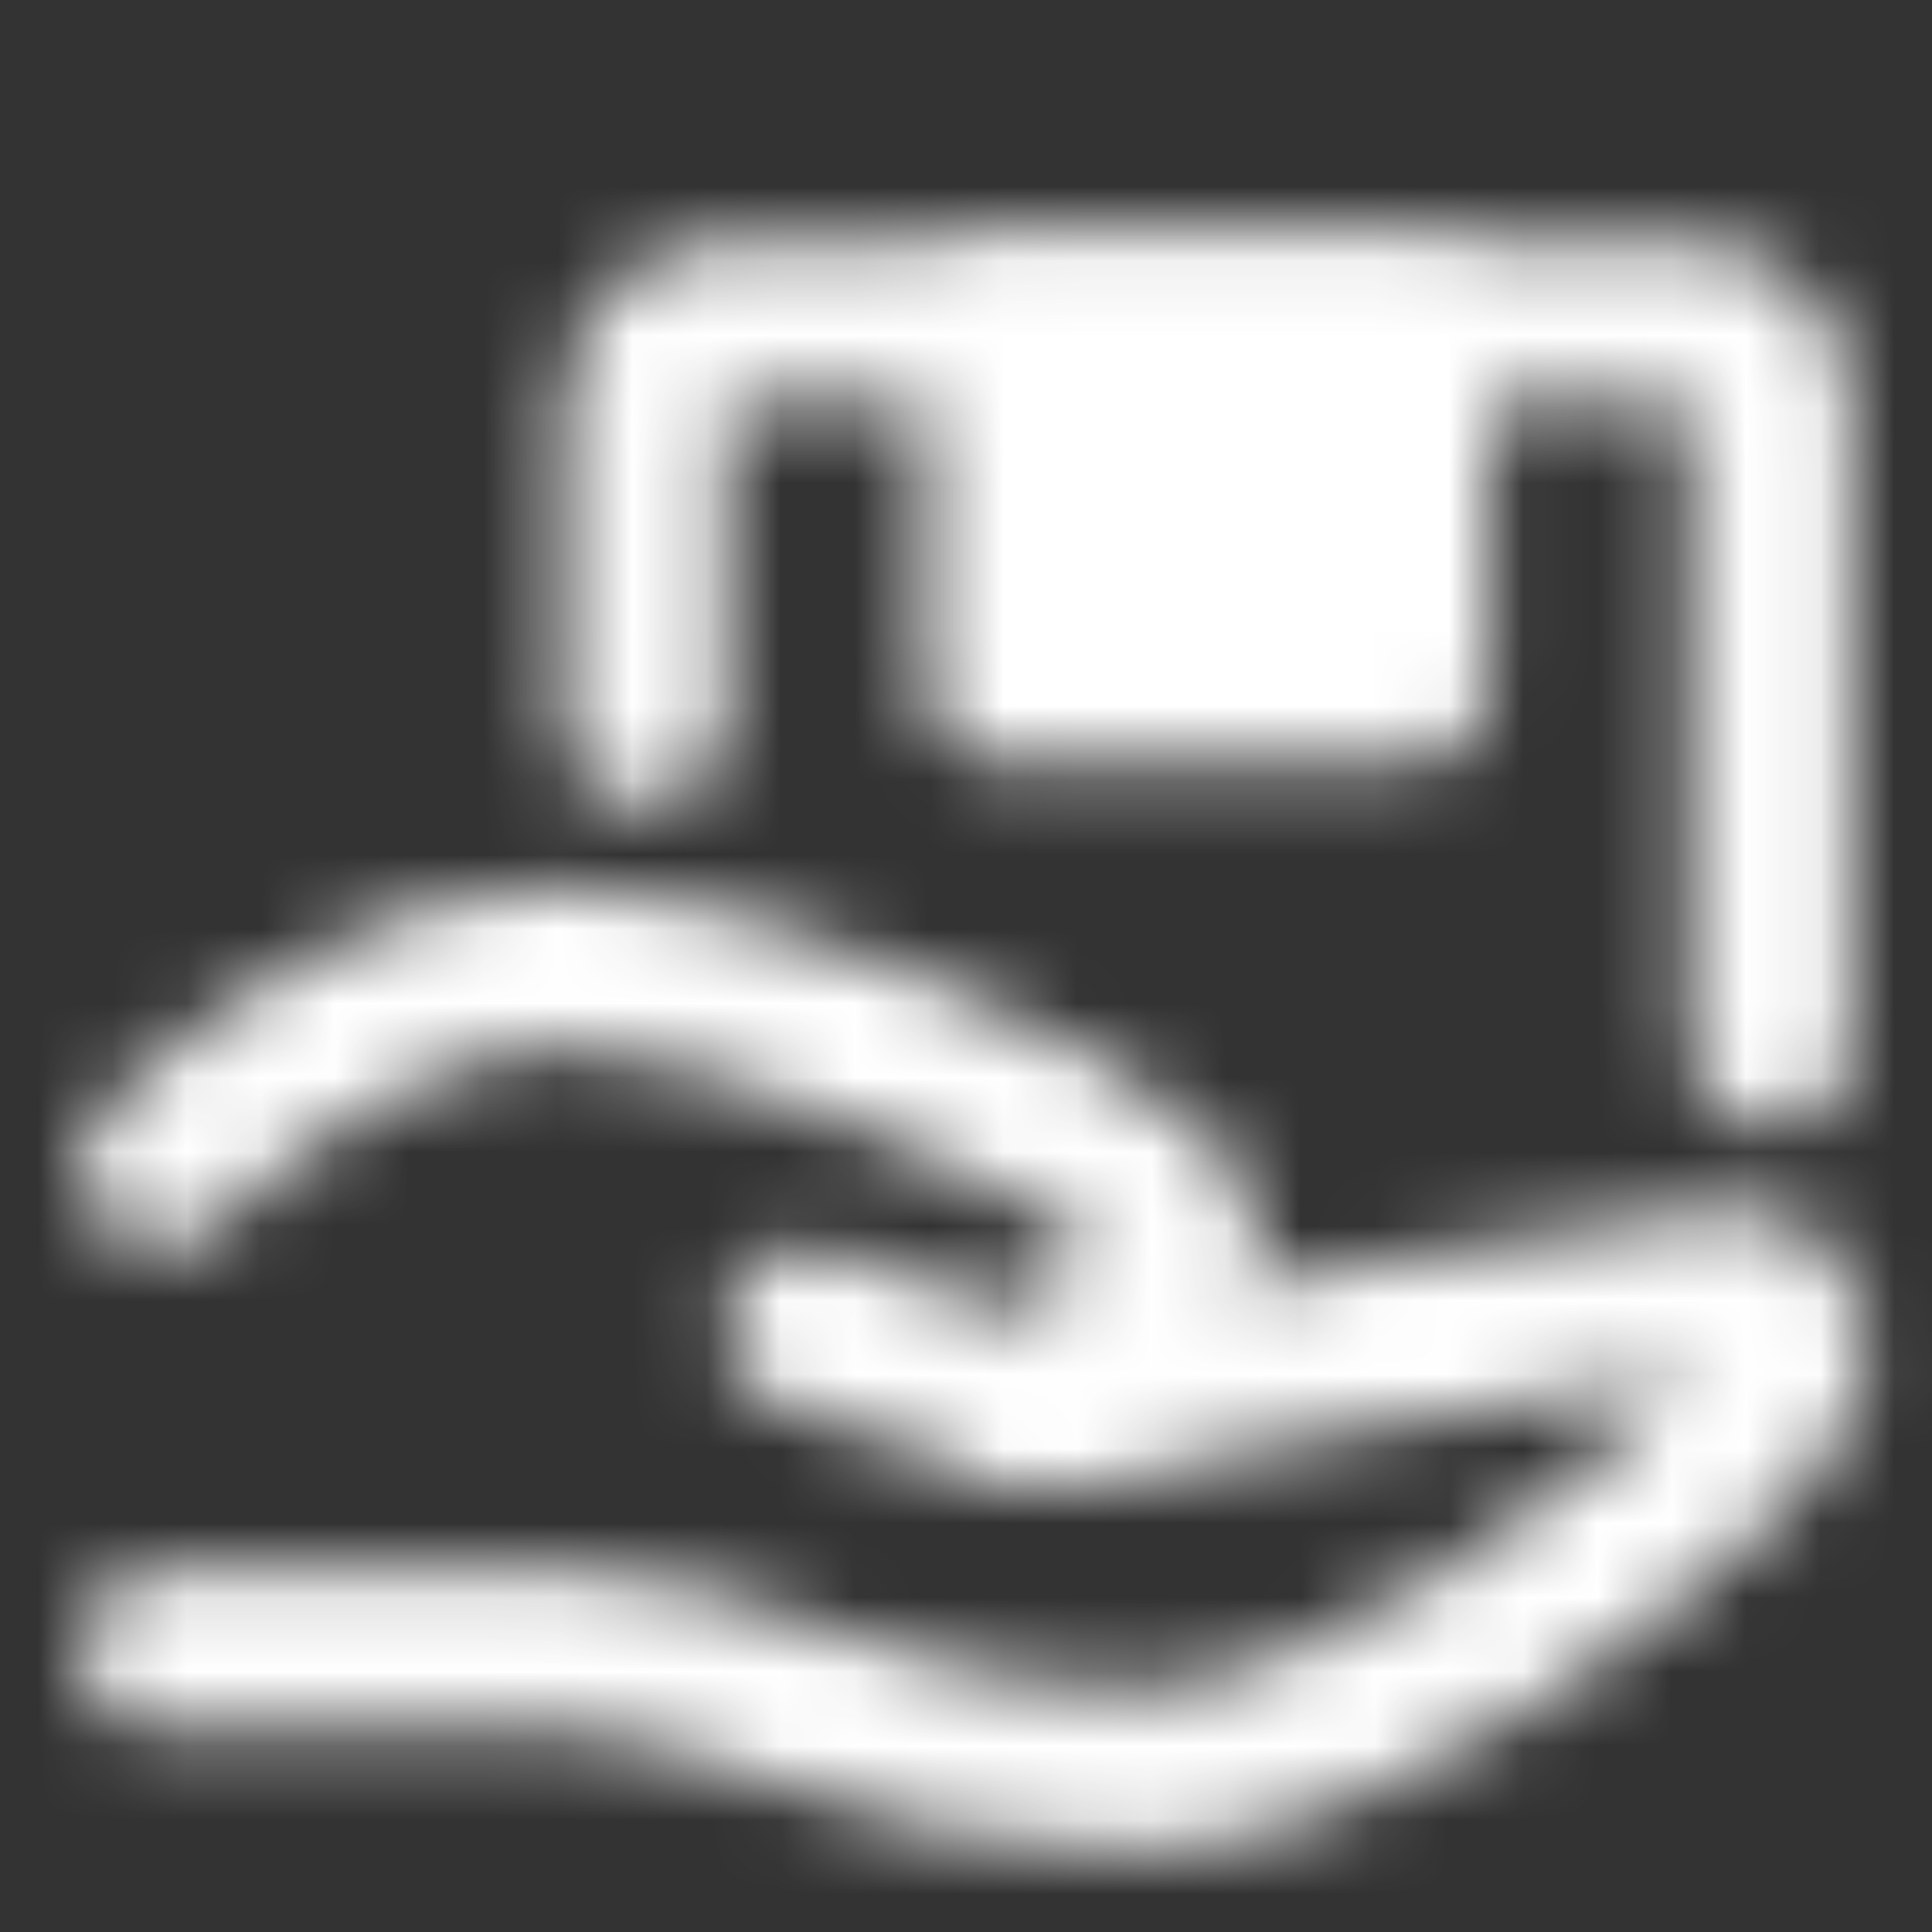 <svg width="26" height="26" viewBox="0 0 26 26" fill="none" xmlns="http://www.w3.org/2000/svg">
<rect x="0" y="0" width="26" height="26" fill="#333333" stroke="none"/>
<mask id="mask0_1103_1127" style="mask-type:alpha" maskUnits="userSpaceOnUse" x="1" y="3" width="25" height="22">
<path d="M10.833 17.875L14.083 18.958C14.083 18.958 22.208 17.333 23.292 17.333C24.375 17.333 24.375 18.417 23.292 19.5C22.208 20.583 18.417 23.833 15.167 23.833C11.917 23.833 9.75 22.208 7.583 22.208H2.167" stroke="white" stroke-width="2.167" stroke-linecap="round" stroke-linejoin="round"/>
<path d="M2.167 15.708C3.25 14.625 5.417 13 7.583 13C9.75 13 14.896 15.167 15.708 16.25C16.521 17.333 14.083 18.958 14.083 18.958M8.667 9.75V5.417C8.667 5.129 8.781 4.854 8.984 4.651C9.187 4.447 9.463 4.333 9.75 4.333H22.75C23.037 4.333 23.313 4.447 23.516 4.651C23.719 4.854 23.833 5.129 23.833 5.417V14.083" stroke="white" stroke-width="2.167" stroke-linecap="round" stroke-linejoin="round"/>
<path d="M13.542 4.333H18.958V9.208H13.542V4.333Z" fill="white" stroke="white" stroke-width="2.167" stroke-linecap="round" stroke-linejoin="round"/>
</mask>
<g mask="url(#mask0_1103_1127)">
<path d="M0 0H26V26H0V0Z" fill="white"/>
</g>
</svg>
